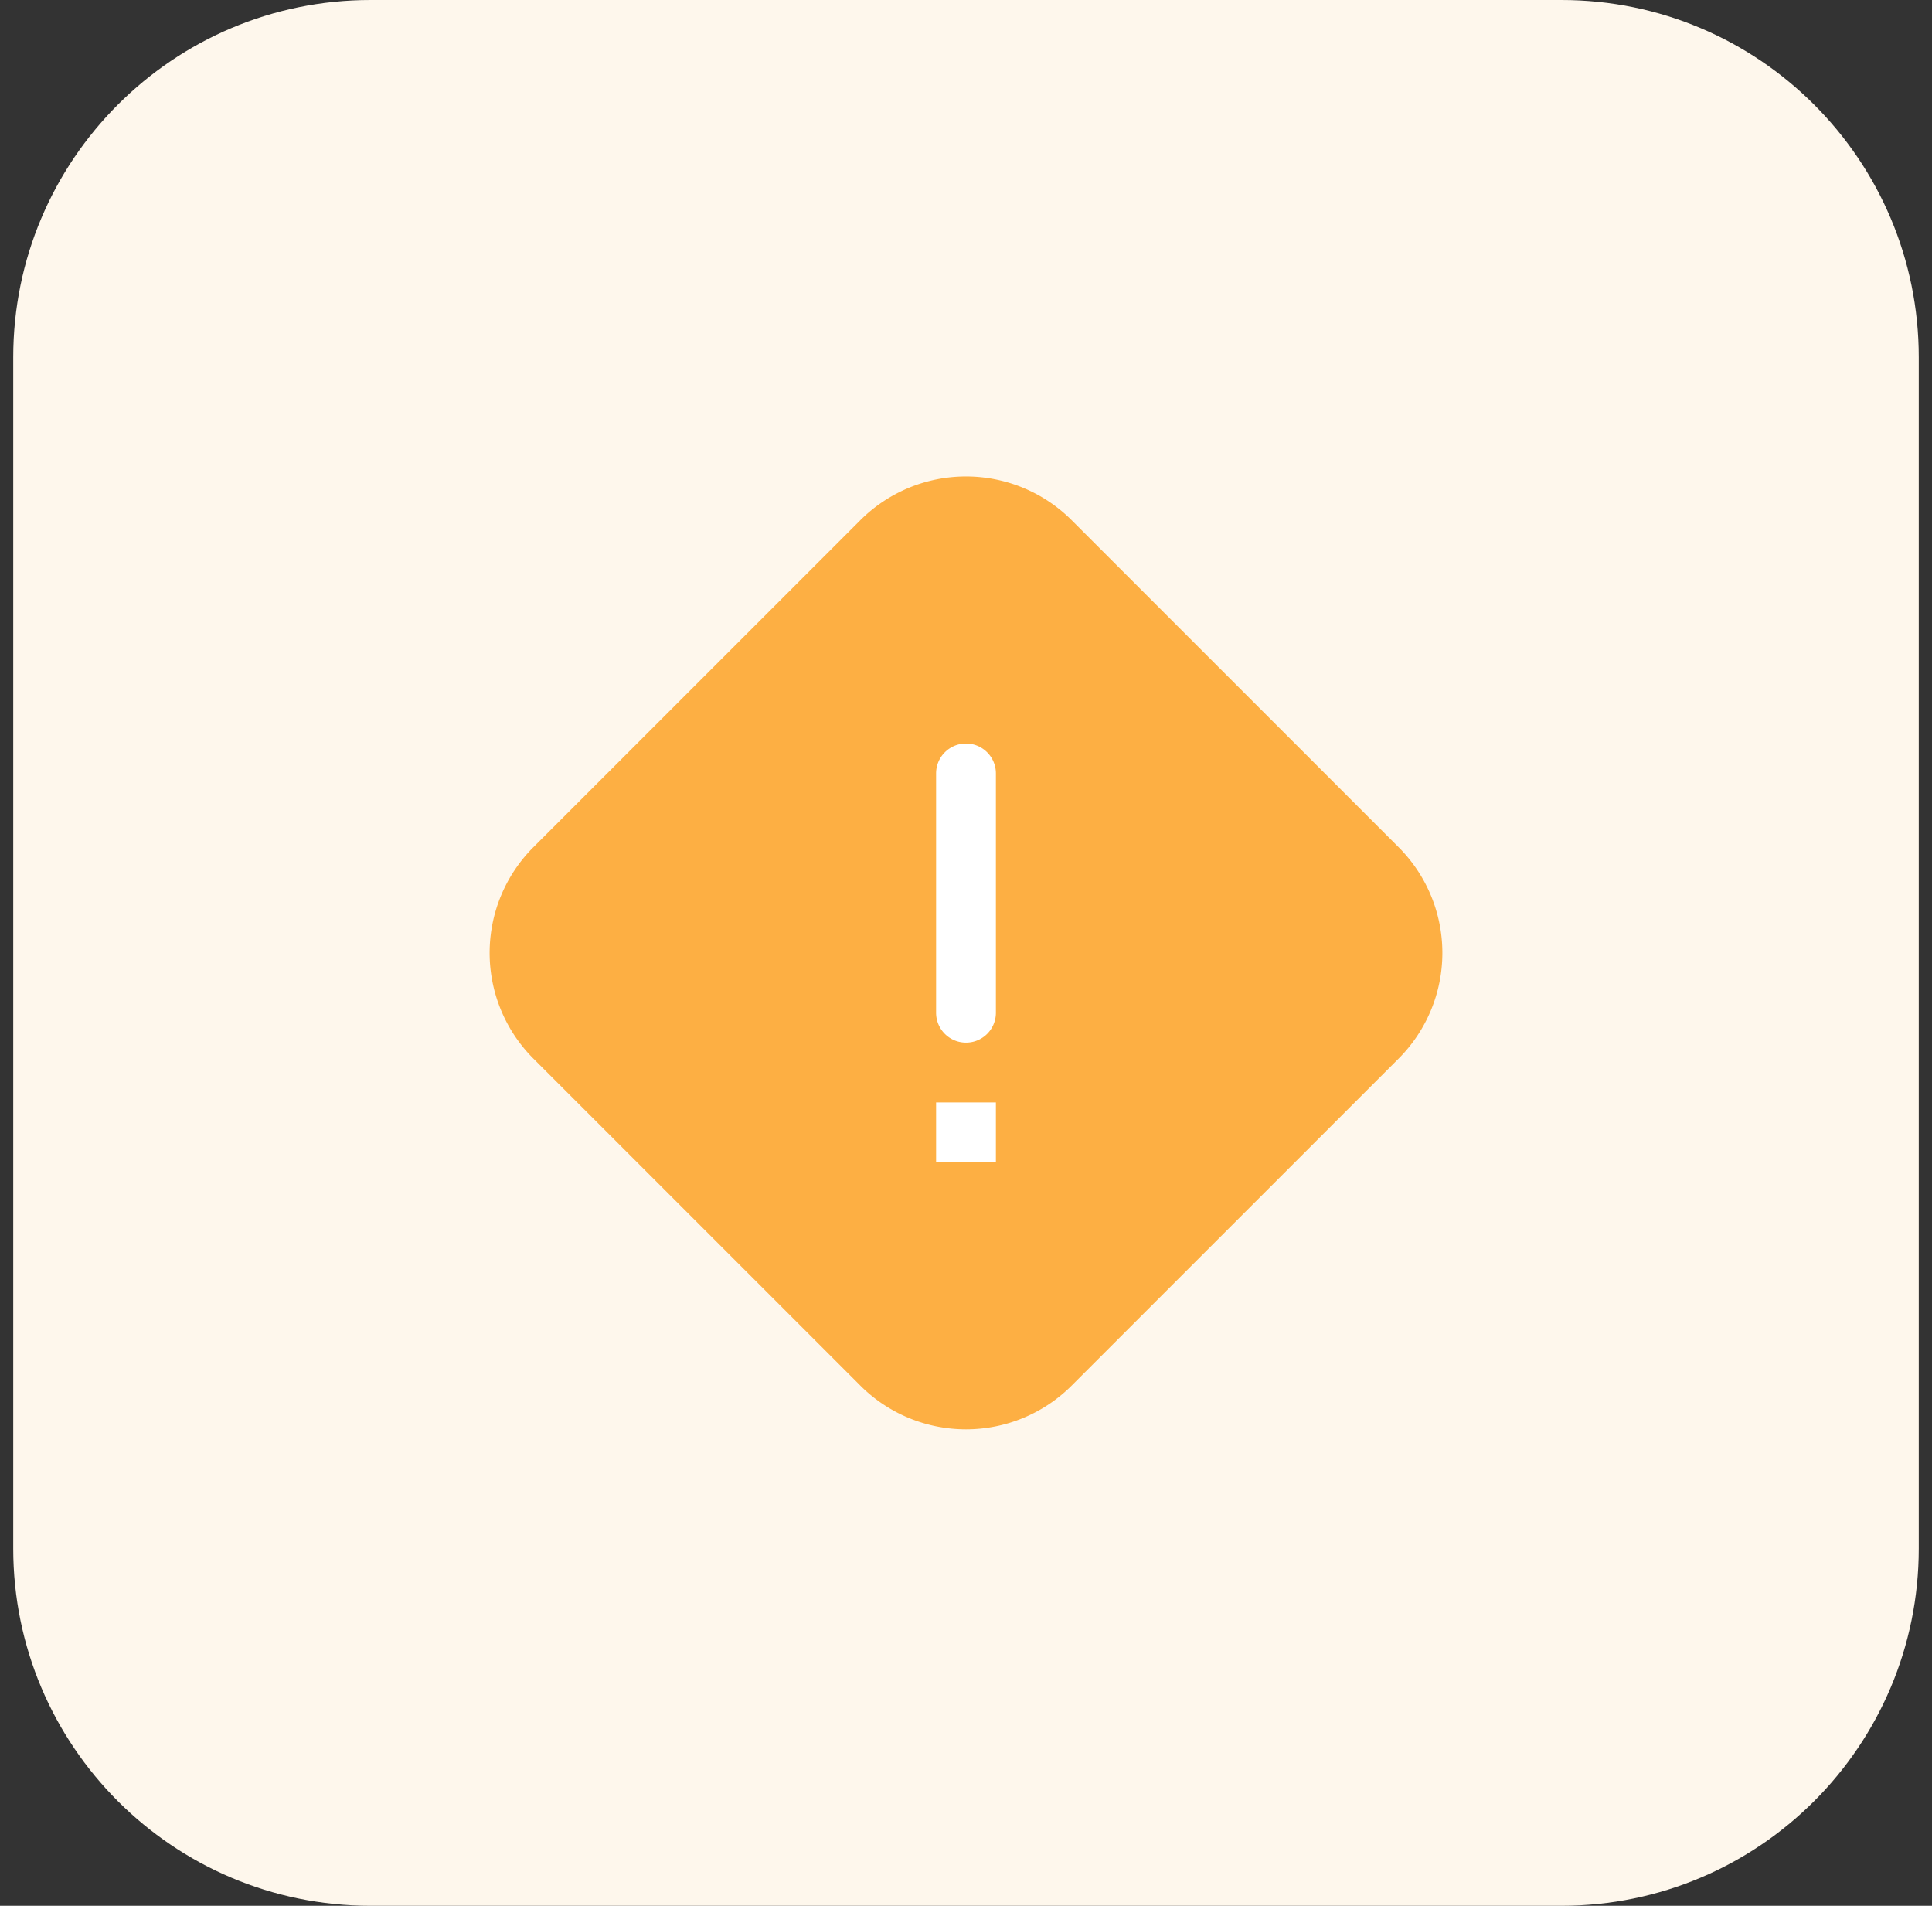 <svg width="73" height="72" viewBox="0 0 73 72" xmlns="http://www.w3.org/2000/svg">
    <rect x="0" y="0" width="73" height="72" fill="#333333" stroke="none"/>
    <g fill-rule="nonzero" fill="none">
        <path d="M59 72H14C6.543 72 .5 65.957.5 58.5v-45C.5 6.043 6.543 0 14 0h45c7.457 0 13.5 6.043 13.5 13.5v45C72.5 65.957 66.457 72 59 72z" fill="#FEF7EC"/>
        <path d="m20.155 32.005 12.35-12.35a5.65 5.65 0 0 1 7.99 0l12.35 12.35a5.65 5.65 0 0 1 0 7.99l-12.35 12.35a5.65 5.65 0 0 1-7.99 0l-12.35-12.35a5.65 5.65 0 0 1 0-7.99z" fill="#FDAF43"/>
        <g fill="#FFF">
            <path d="M36.5 28.09c.623 0 1.13.506 1.13 1.13v9.04a1.13 1.13 0 0 1-2.26 0v-9.04c0-.624.505-1.13 1.13-1.13zM35.37 41.65h2.26v2.26h-2.26z"/>
        </g>
    </g>
</svg>
